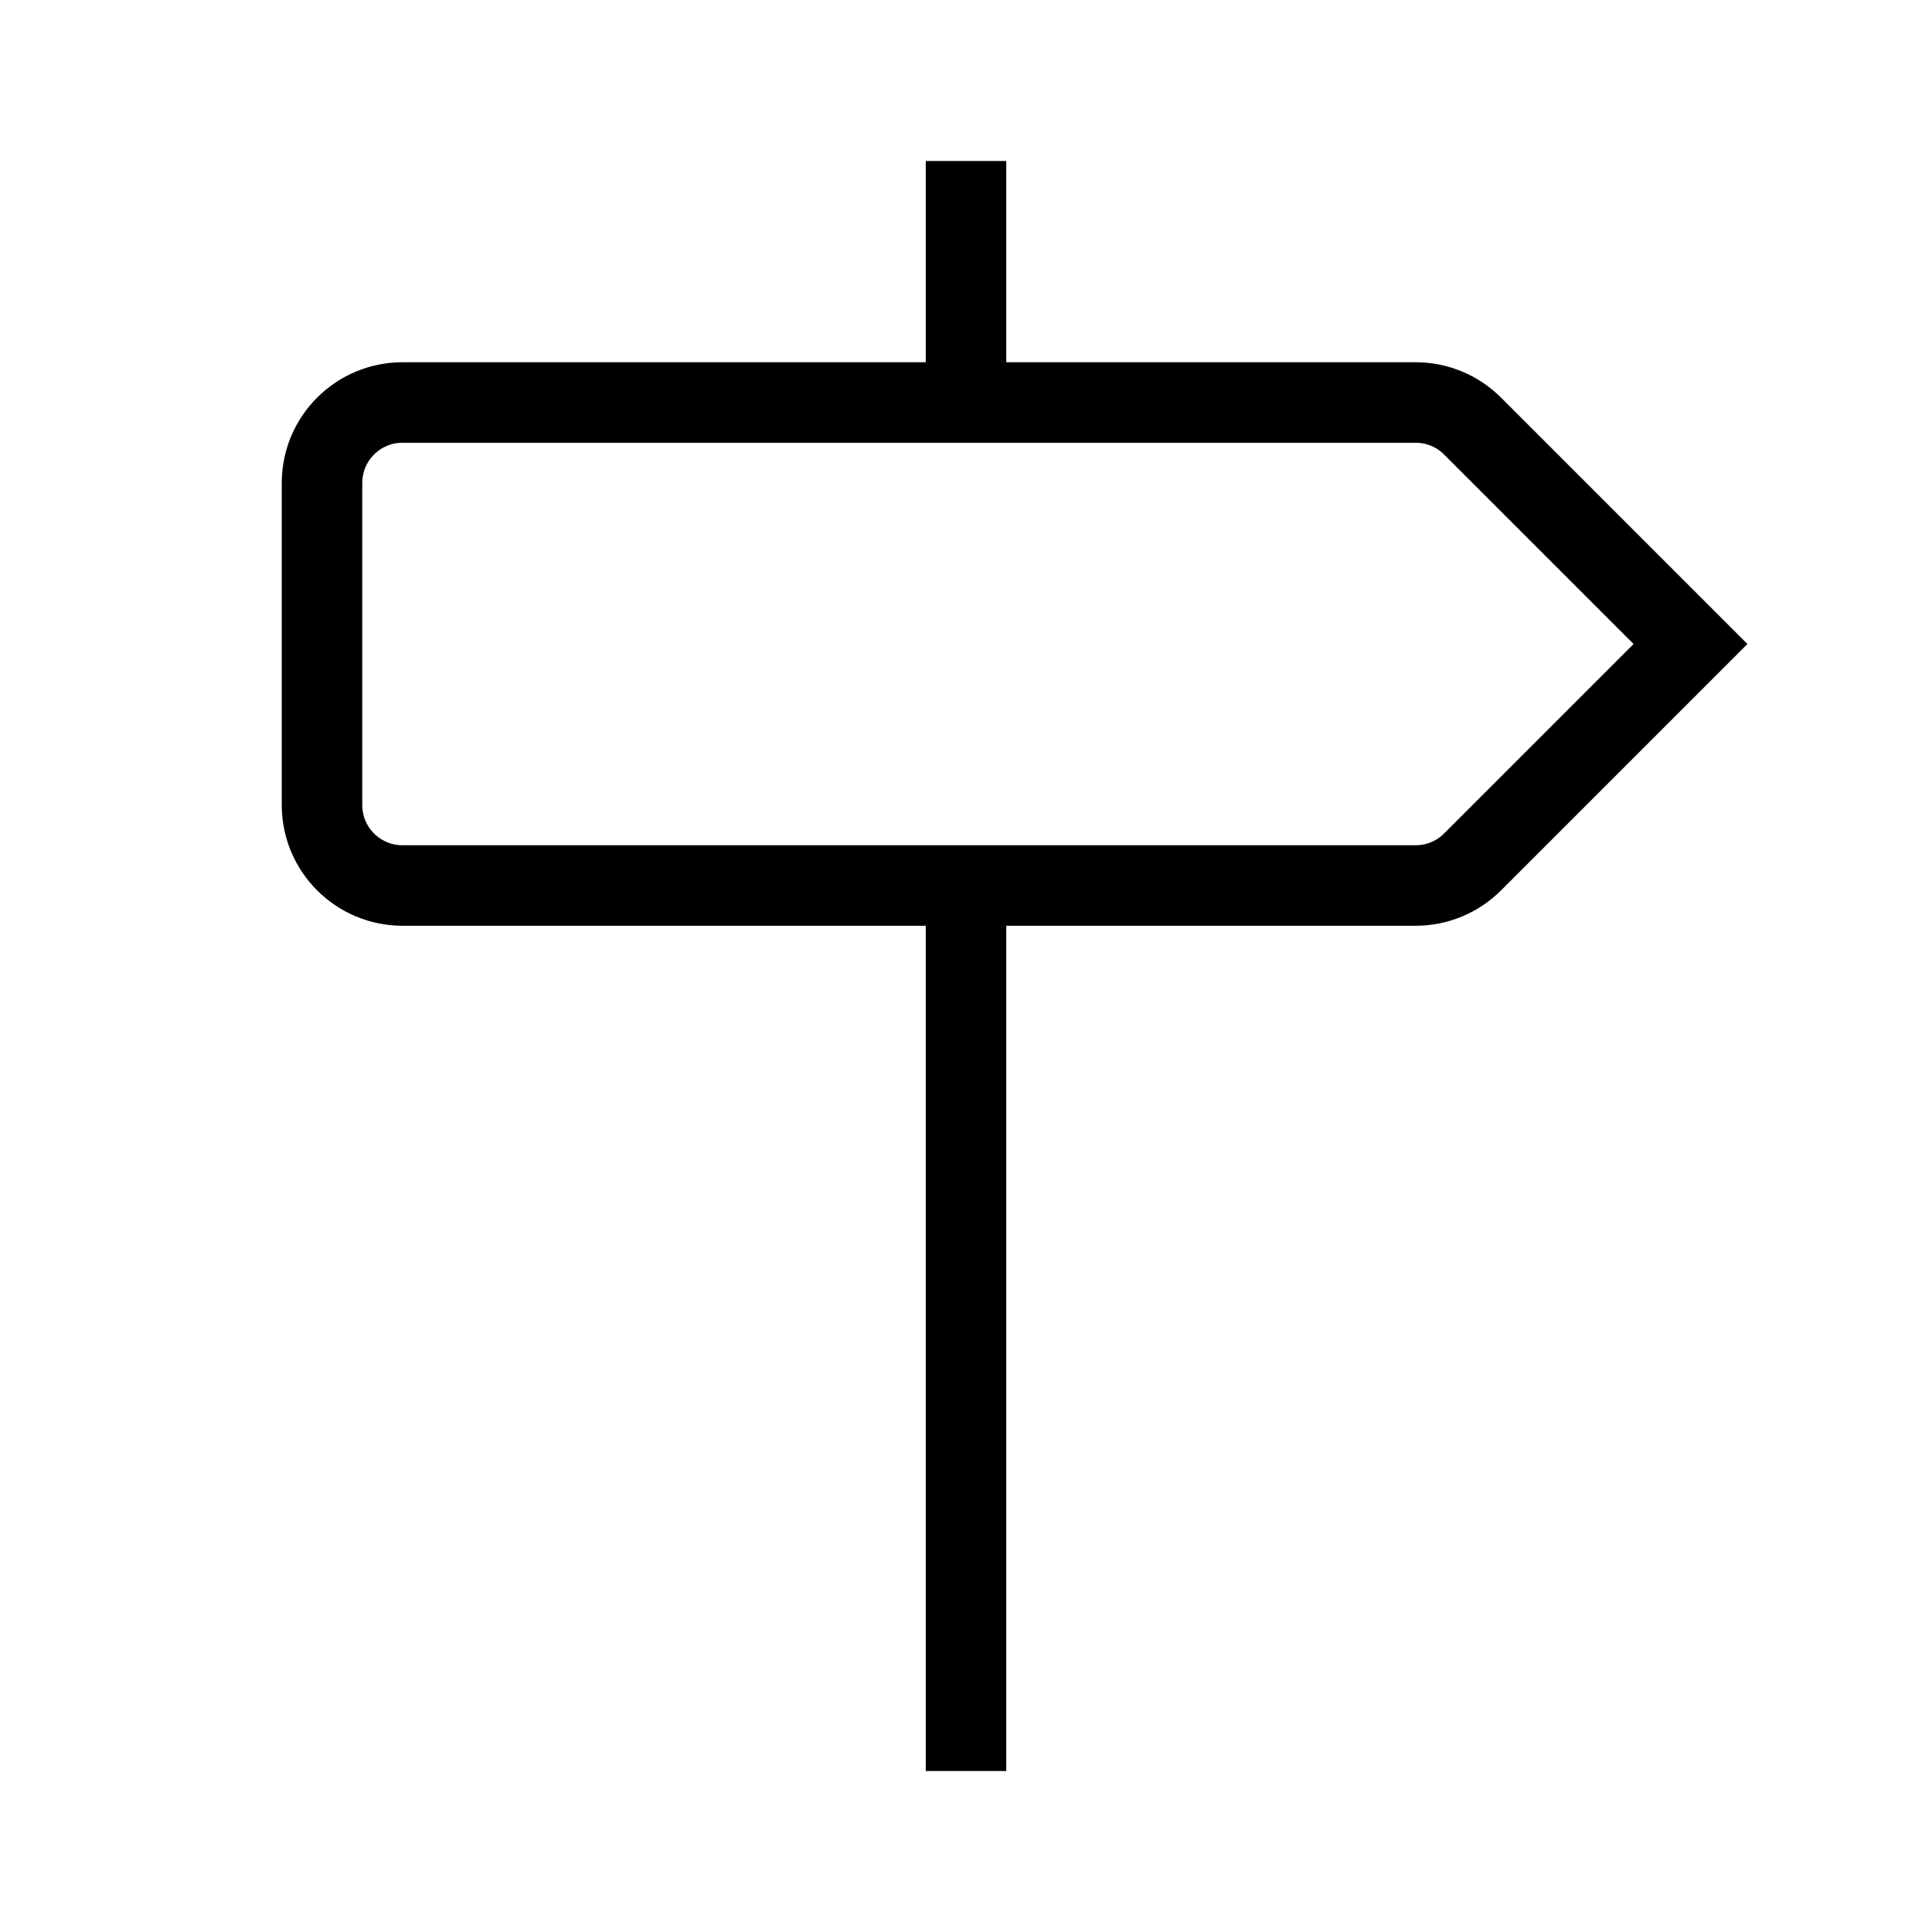 <svg width="24" height="24" viewBox="0 0 24 24" fill="none" xmlns="http://www.w3.org/2000/svg">
<path d="M12 22V11M12 2V5M21 8L18.293 5.293C18.105 5.105 17.851 5 17.586 5H5C4.448 5 4 5.448 4 6V10C4 10.552 4.448 11 5 11H17.586C17.851 11 18.105 10.895 18.293 10.707L21 8Z" stroke="black" stroke-miterlimit="16"/>
</svg>
